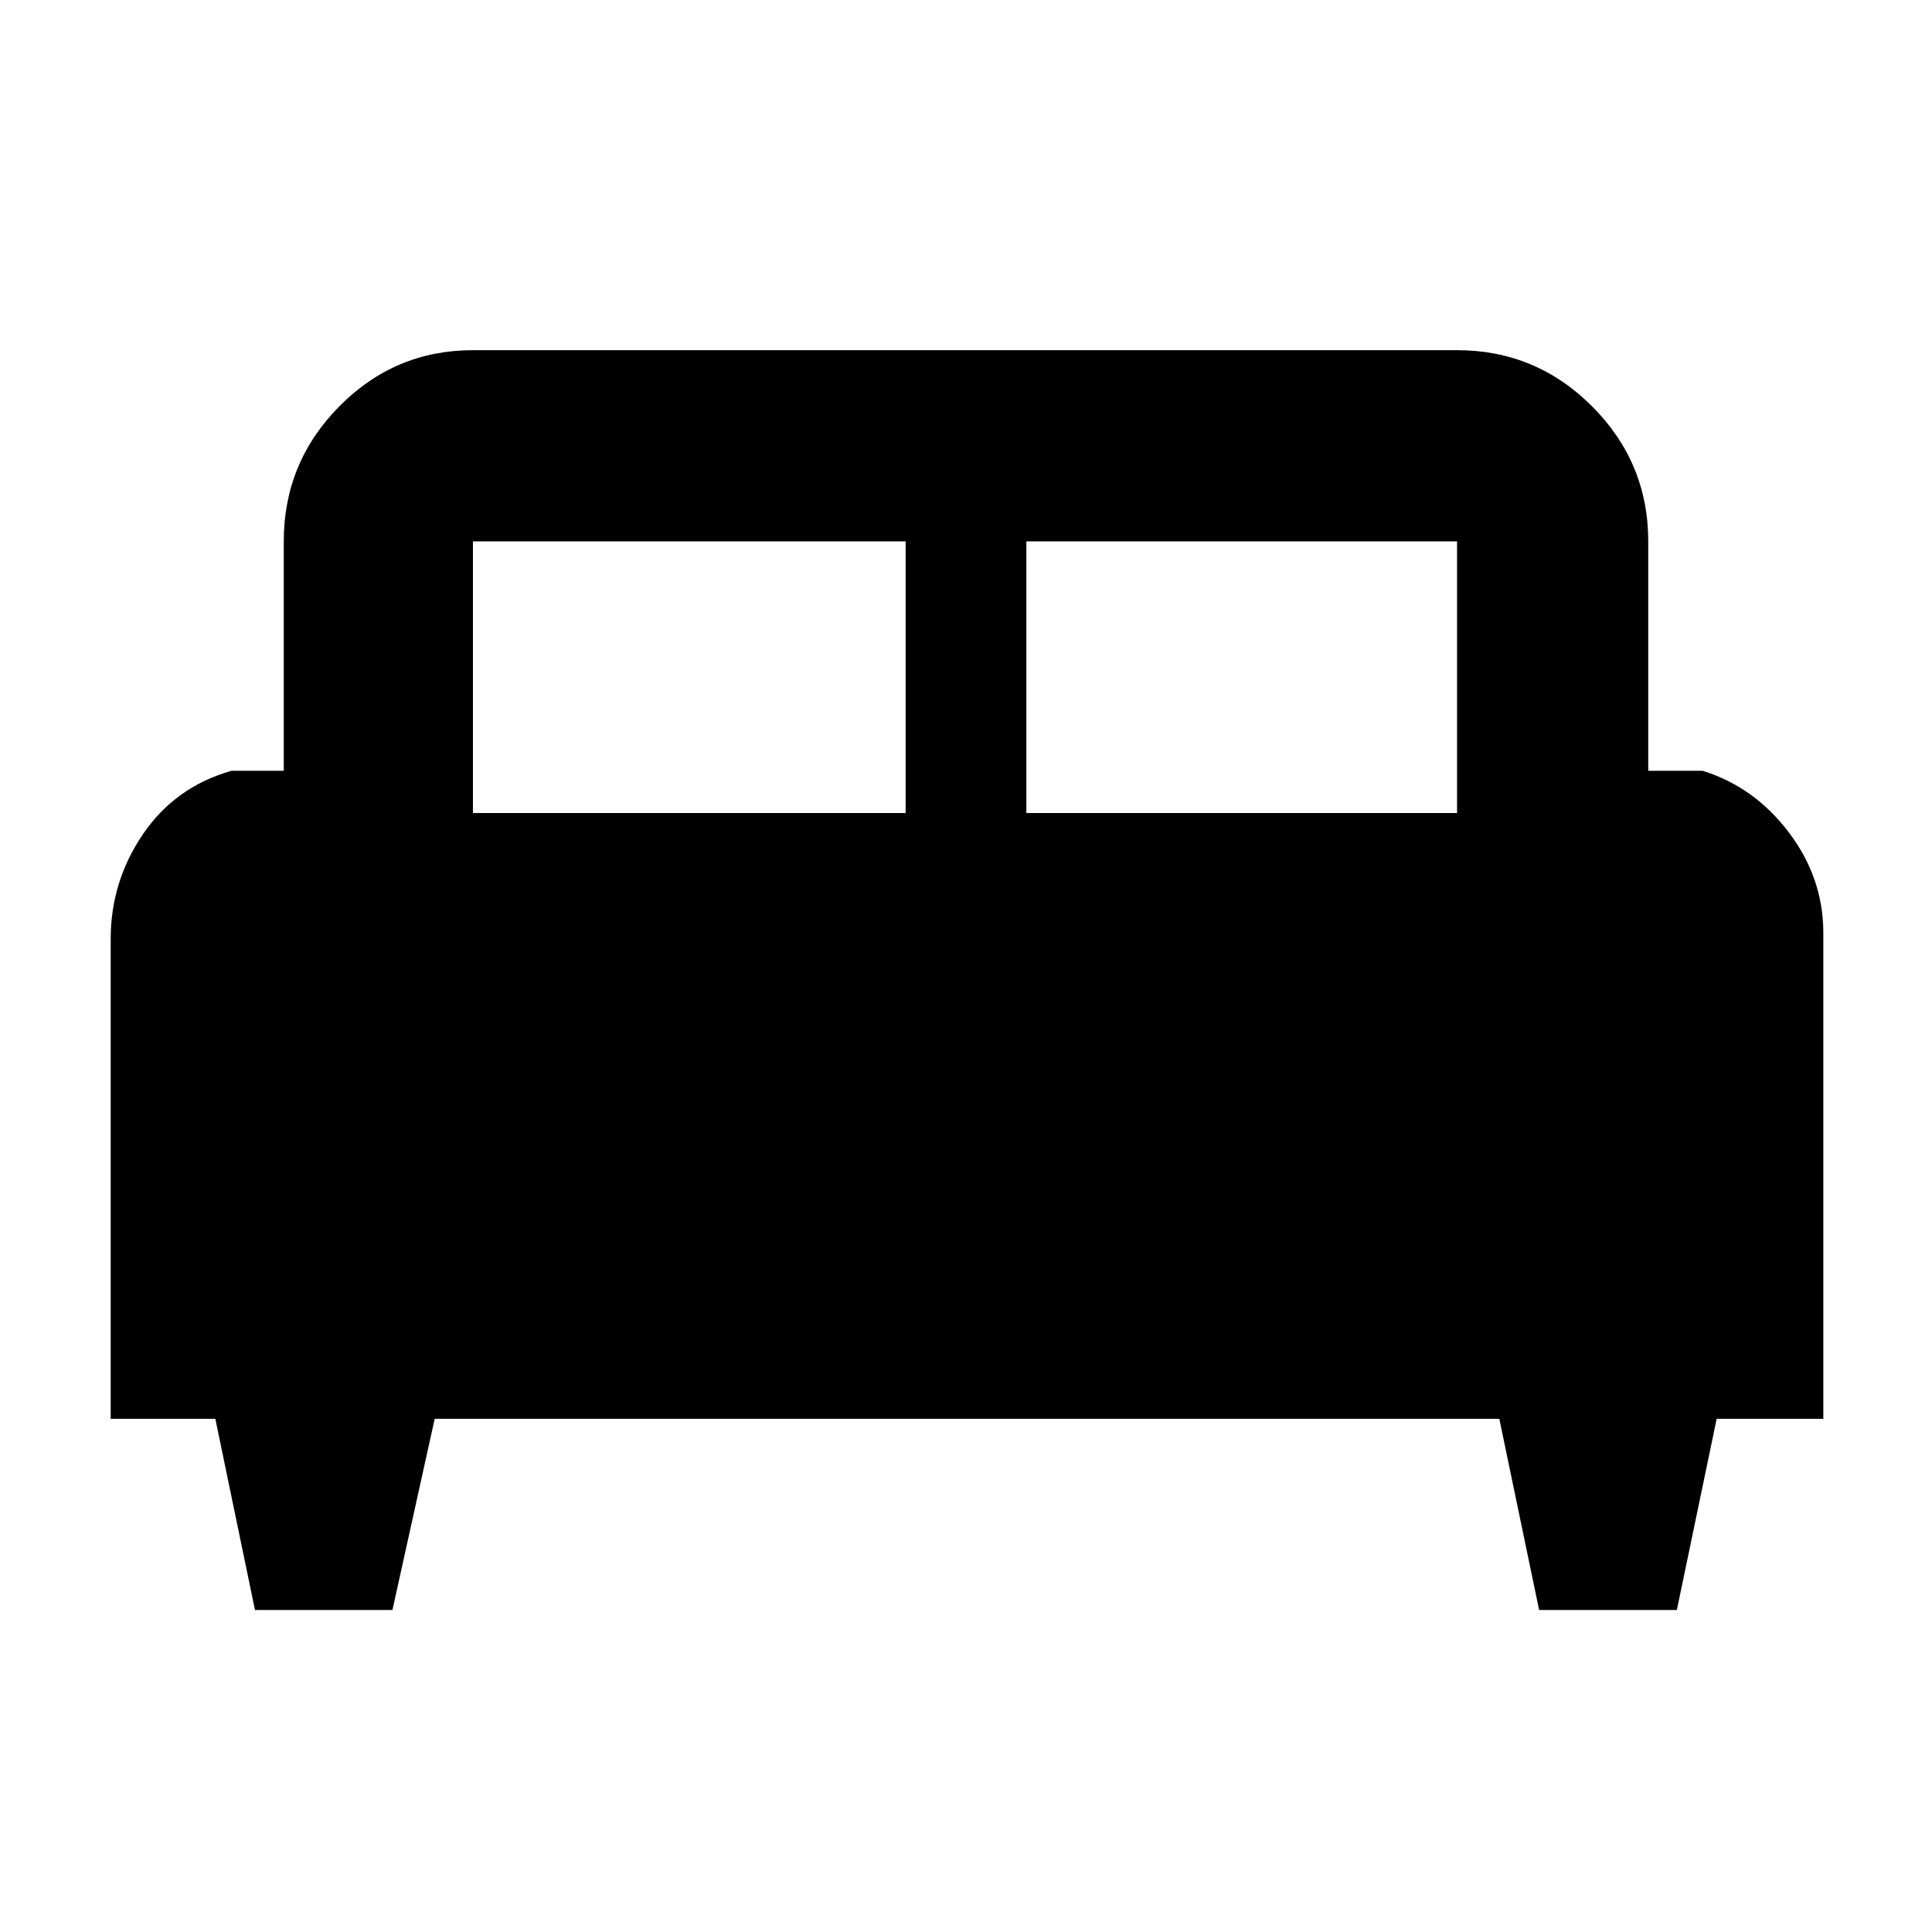 <svg xmlns="http://www.w3.org/2000/svg" width="48" height="48" viewBox="0 96 960 960"><path d="M195 896h-68.303L107 801H55V562.59q0-28.489 16-52.039Q87 487 115 479h26V365q0-39.188 27.612-67.094Q196.225 270 235 270h489q39.188 0 67.094 27.906Q819 325.812 819 365v114h27q25.75 8 42.875 30.625T906 559.584V801h-53l-19.783 95h-68.434L745 801H216l-21 95Zm315-396h214V365H510v135Zm-275 0h215V365H235v135Z"/></svg>